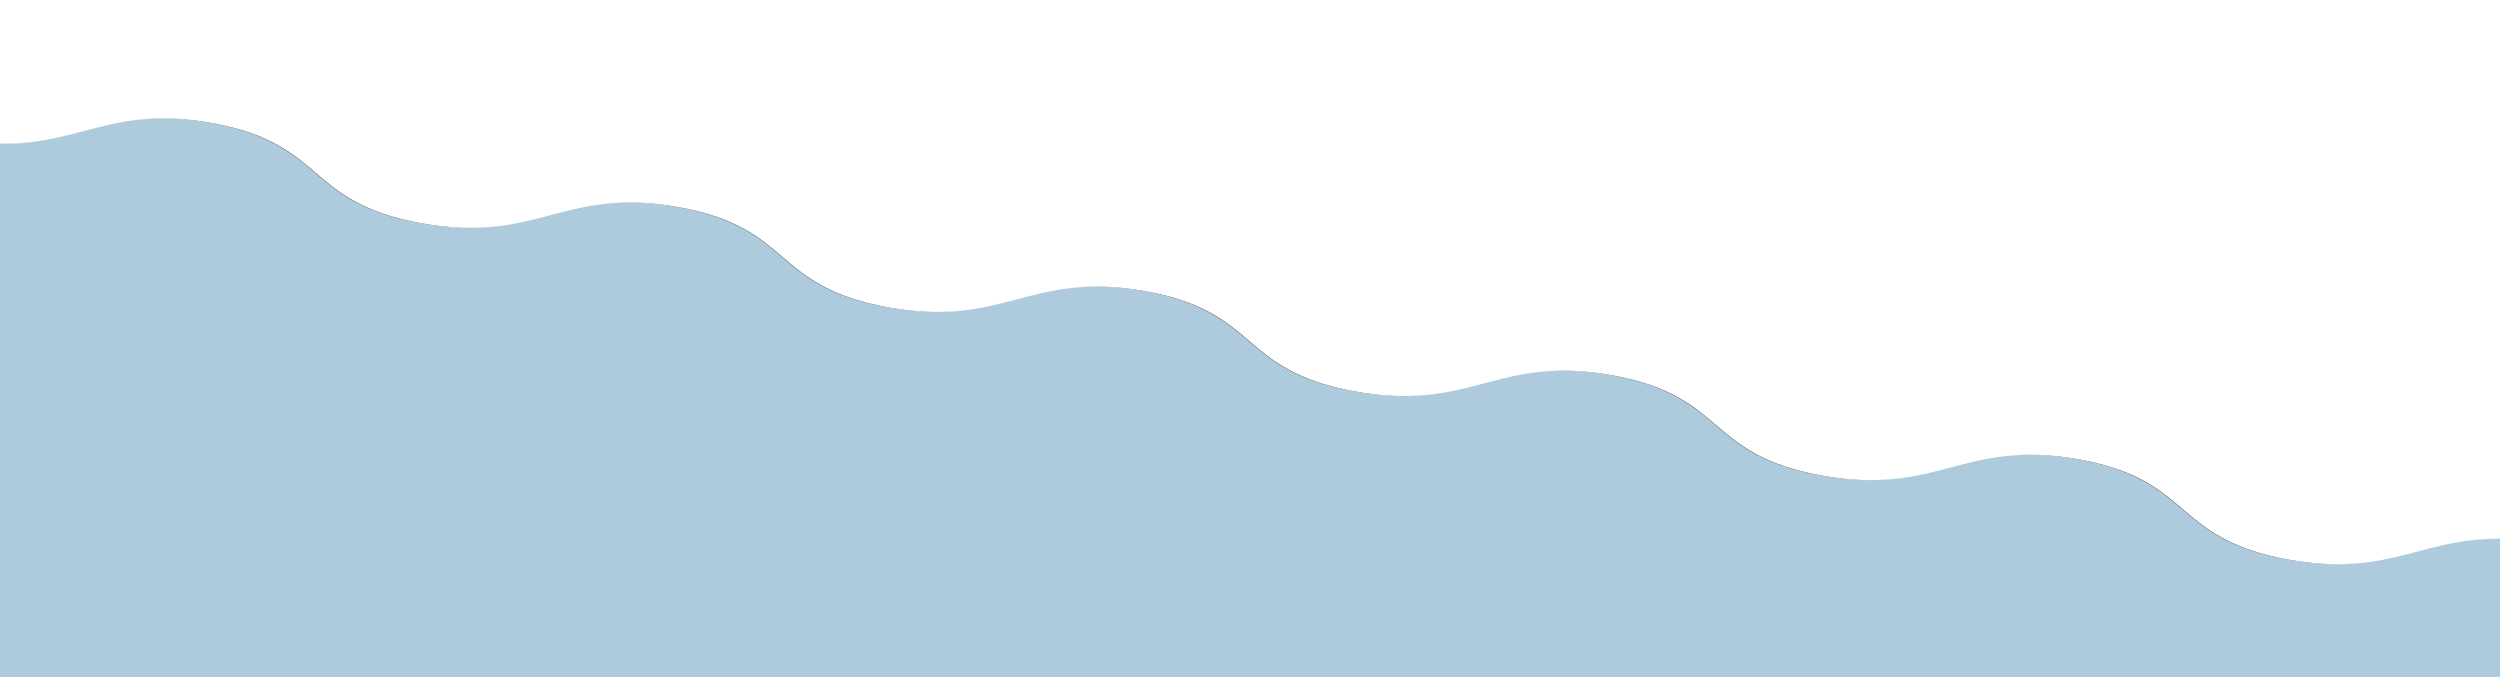 <svg xmlns="http://www.w3.org/2000/svg" xmlns:xlink="http://www.w3.org/1999/xlink" width="1440" height="390" viewBox="0 0 1440 390">
  <rect x="0" y="0" width="1440" height="390" fill="#333333" stroke="none"/>
  <defs>
    <clipPath id="clip-path">
      <rect id="Rectangle_2228" data-name="Rectangle 2228" width="1440" height="390" transform="translate(19469 4741)" fill="#fff" stroke="#707070" stroke-width="1"/>
    </clipPath>
    <clipPath id="clip-path-2">
      <rect id="Rectangle_2227" data-name="Rectangle 2227" width="1456" height="520" transform="translate(19459 4650)" fill="#fff" stroke="#707070" stroke-width="1"/>
    </clipPath>
    <clipPath id="clip-path-3">
      <rect id="Rectangle_2225" data-name="Rectangle 2225" width="1580" height="431" transform="translate(19459 4704)" fill="#fff" stroke="#707070" stroke-width="1"/>
    </clipPath>
    <clipPath id="clip-path-4">
      <rect id="Rectangle_2226" data-name="Rectangle 2226" width="1580" height="431" transform="translate(0 3)" fill="#fff" stroke="#707070" stroke-width="1"/>
    </clipPath>
  </defs>
  <g id="Mask_Group_26" data-name="Mask Group 26" transform="translate(-19469 -4741)" clip-path="url(#clip-path)">
    <g id="Mask_Group_25" data-name="Mask Group 25" clip-path="url(#clip-path-2)">
      <g id="Mask_Group_23" data-name="Mask Group 23" clip-path="url(#clip-path-3)">
        <g id="Group_791" data-name="Group 791" transform="translate(19441.783 4809)">
          <path id="Path_766" data-name="Path 766" d="M260.243,930.307H1860.754V357.241h0c-33.328-6-46.988-17.536-60.029-28.675-13.22-11.29-26.889-22.964-60.782-29.07s-54.63-.629-74.68,4.668c-19.782,5.225-40.238,10.631-73.57,4.627s-46.812-17.522-59.856-28.661c-13.219-11.29-26.887-22.965-60.778-29.069s-54.625-.628-74.673,4.668c-19.784,5.226-40.236,10.627-73.566,4.627s-46.813-17.521-59.854-28.66c-13.218-11.291-26.887-22.964-60.778-29.069s-54.625-.628-74.673,4.668c-19.782,5.226-40.238,10.63-73.566,4.627s-46.812-17.521-59.854-28.66c-13.218-11.29-26.887-22.964-60.778-29.069s-54.625-.629-74.673,4.668c-19.782,5.226-40.238,10.63-73.563,4.628s-46.813-17.521-59.852-28.661c-13.218-11.29-26.885-22.964-60.777-29.069s-54.623-.628-74.675,4.669c-19.782,5.226-40.238,10.629-73.563,4.627S469.4,97.534,456.364,86.395c-13.219-11.29-26.885-22.963-60.773-29.068S340.968,56.7,320.922,62c-19.779,5.225-40.235,10.631-73.557,4.628" transform="translate(-247.364 -54.639)" fill="#adcbdd"/>
        </g>
      </g>
      <g id="Mask_Group_24" data-name="Mask Group 24" transform="translate(19335 4736)" clip-path="url(#clip-path-4)">
        <g id="Group_792" data-name="Group 792" transform="translate(-13.173 -545.668)">
          <path id="Path_767" data-name="Path 767" d="M1847.875,54.639H247.364V627.7h0c33.328,6,46.988,17.536,60.029,28.675,13.22,11.29,26.889,22.964,60.782,29.07s54.63.629,74.68-4.668c19.782-5.225,40.238-10.631,73.57-4.627s46.813,17.522,59.856,28.661c13.218,11.29,26.887,22.965,60.779,29.069s54.625.628,74.673-4.668c19.784-5.226,40.237-10.627,73.566-4.627s46.813,17.521,59.854,28.66c13.218,11.291,26.887,22.964,60.779,29.069s54.625.628,74.673-4.668c19.782-5.226,40.238-10.63,73.566-4.627s46.813,17.521,59.854,28.66c13.218,11.29,26.887,22.964,60.778,29.069s54.625.629,74.673-4.668c19.782-5.226,40.238-10.63,73.563-4.628s46.813,17.521,59.852,28.661c13.219,11.29,26.885,22.964,60.777,29.069s54.623.628,74.675-4.669c19.782-5.226,40.238-10.629,73.563-4.627s46.809,17.521,59.849,28.66c13.219,11.29,26.885,22.963,60.773,29.068s54.623.626,74.669-4.671c19.779-5.225,40.235-10.631,73.557-4.628" transform="translate(-247.364 -54.639)" fill="#fff"/>
        </g>
      </g>
    </g>
  </g>
</svg>
